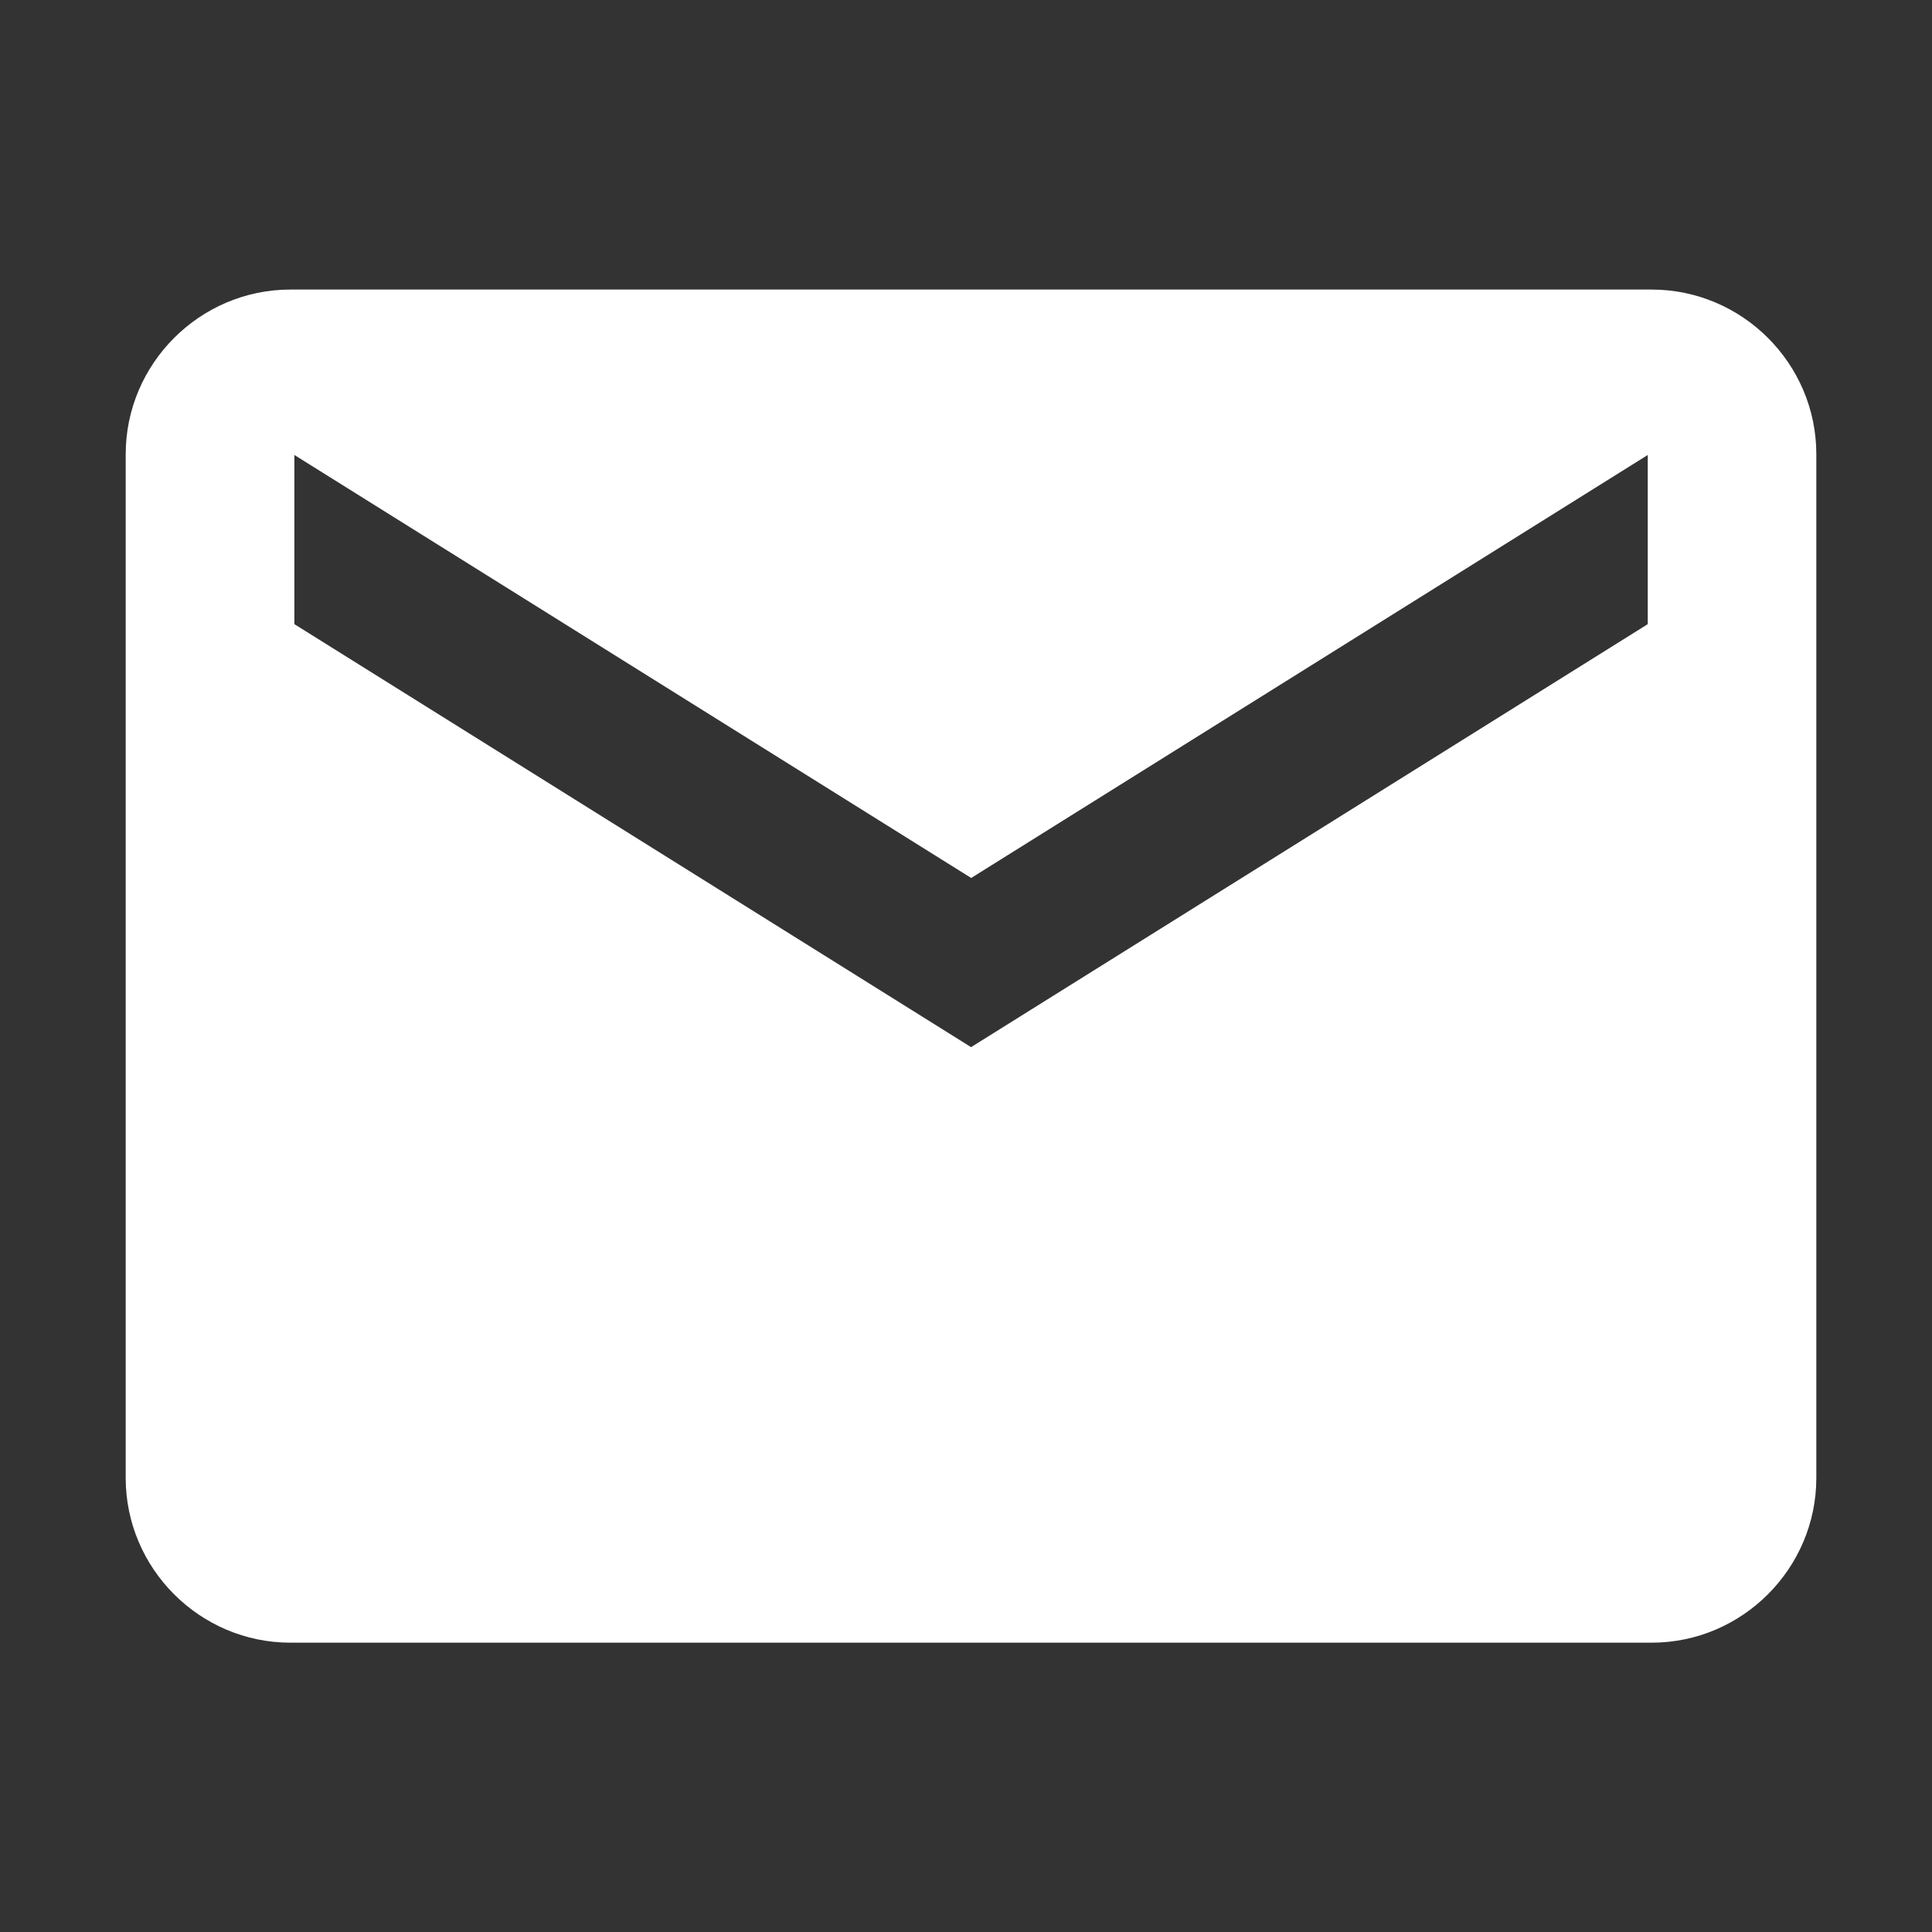 <?xml version="1.0" standalone="no"?><!DOCTYPE svg PUBLIC "-//W3C//DTD SVG 1.1//EN" "http://www.w3.org/Graphics/SVG/1.1/DTD/svg11.dtd"><svg t="1553344321240" class="icon" style="" viewBox="0 0 1024 1024" version="1.1" xmlns="http://www.w3.org/2000/svg" p-id="10680" xmlns:xlink="http://www.w3.org/1999/xlink" width="200" height="200"><rect x="0" y="0" width="1024" height="1024" fill="#333333" stroke="none"/><defs><style type="text/css"></style></defs><path d="M875.392 153.472 153.92 153.472c-48 0-87.296 39.296-87.296 87.296l0 542.592c0 48 39.296 87.296 87.296 87.296l721.472 0c48 0 87.296-39.296 87.296-87.296L962.688 240.704C962.688 192.704 923.392 153.472 875.392 153.472L875.392 153.472zM873.344 330.816 514.688 555.008 156.032 330.816 156.032 241.152l358.72 224.192 358.592-224.192L873.344 330.816 873.344 330.816zM873.344 330.816" p-id="10681" fill="#ffffff"></path></svg>